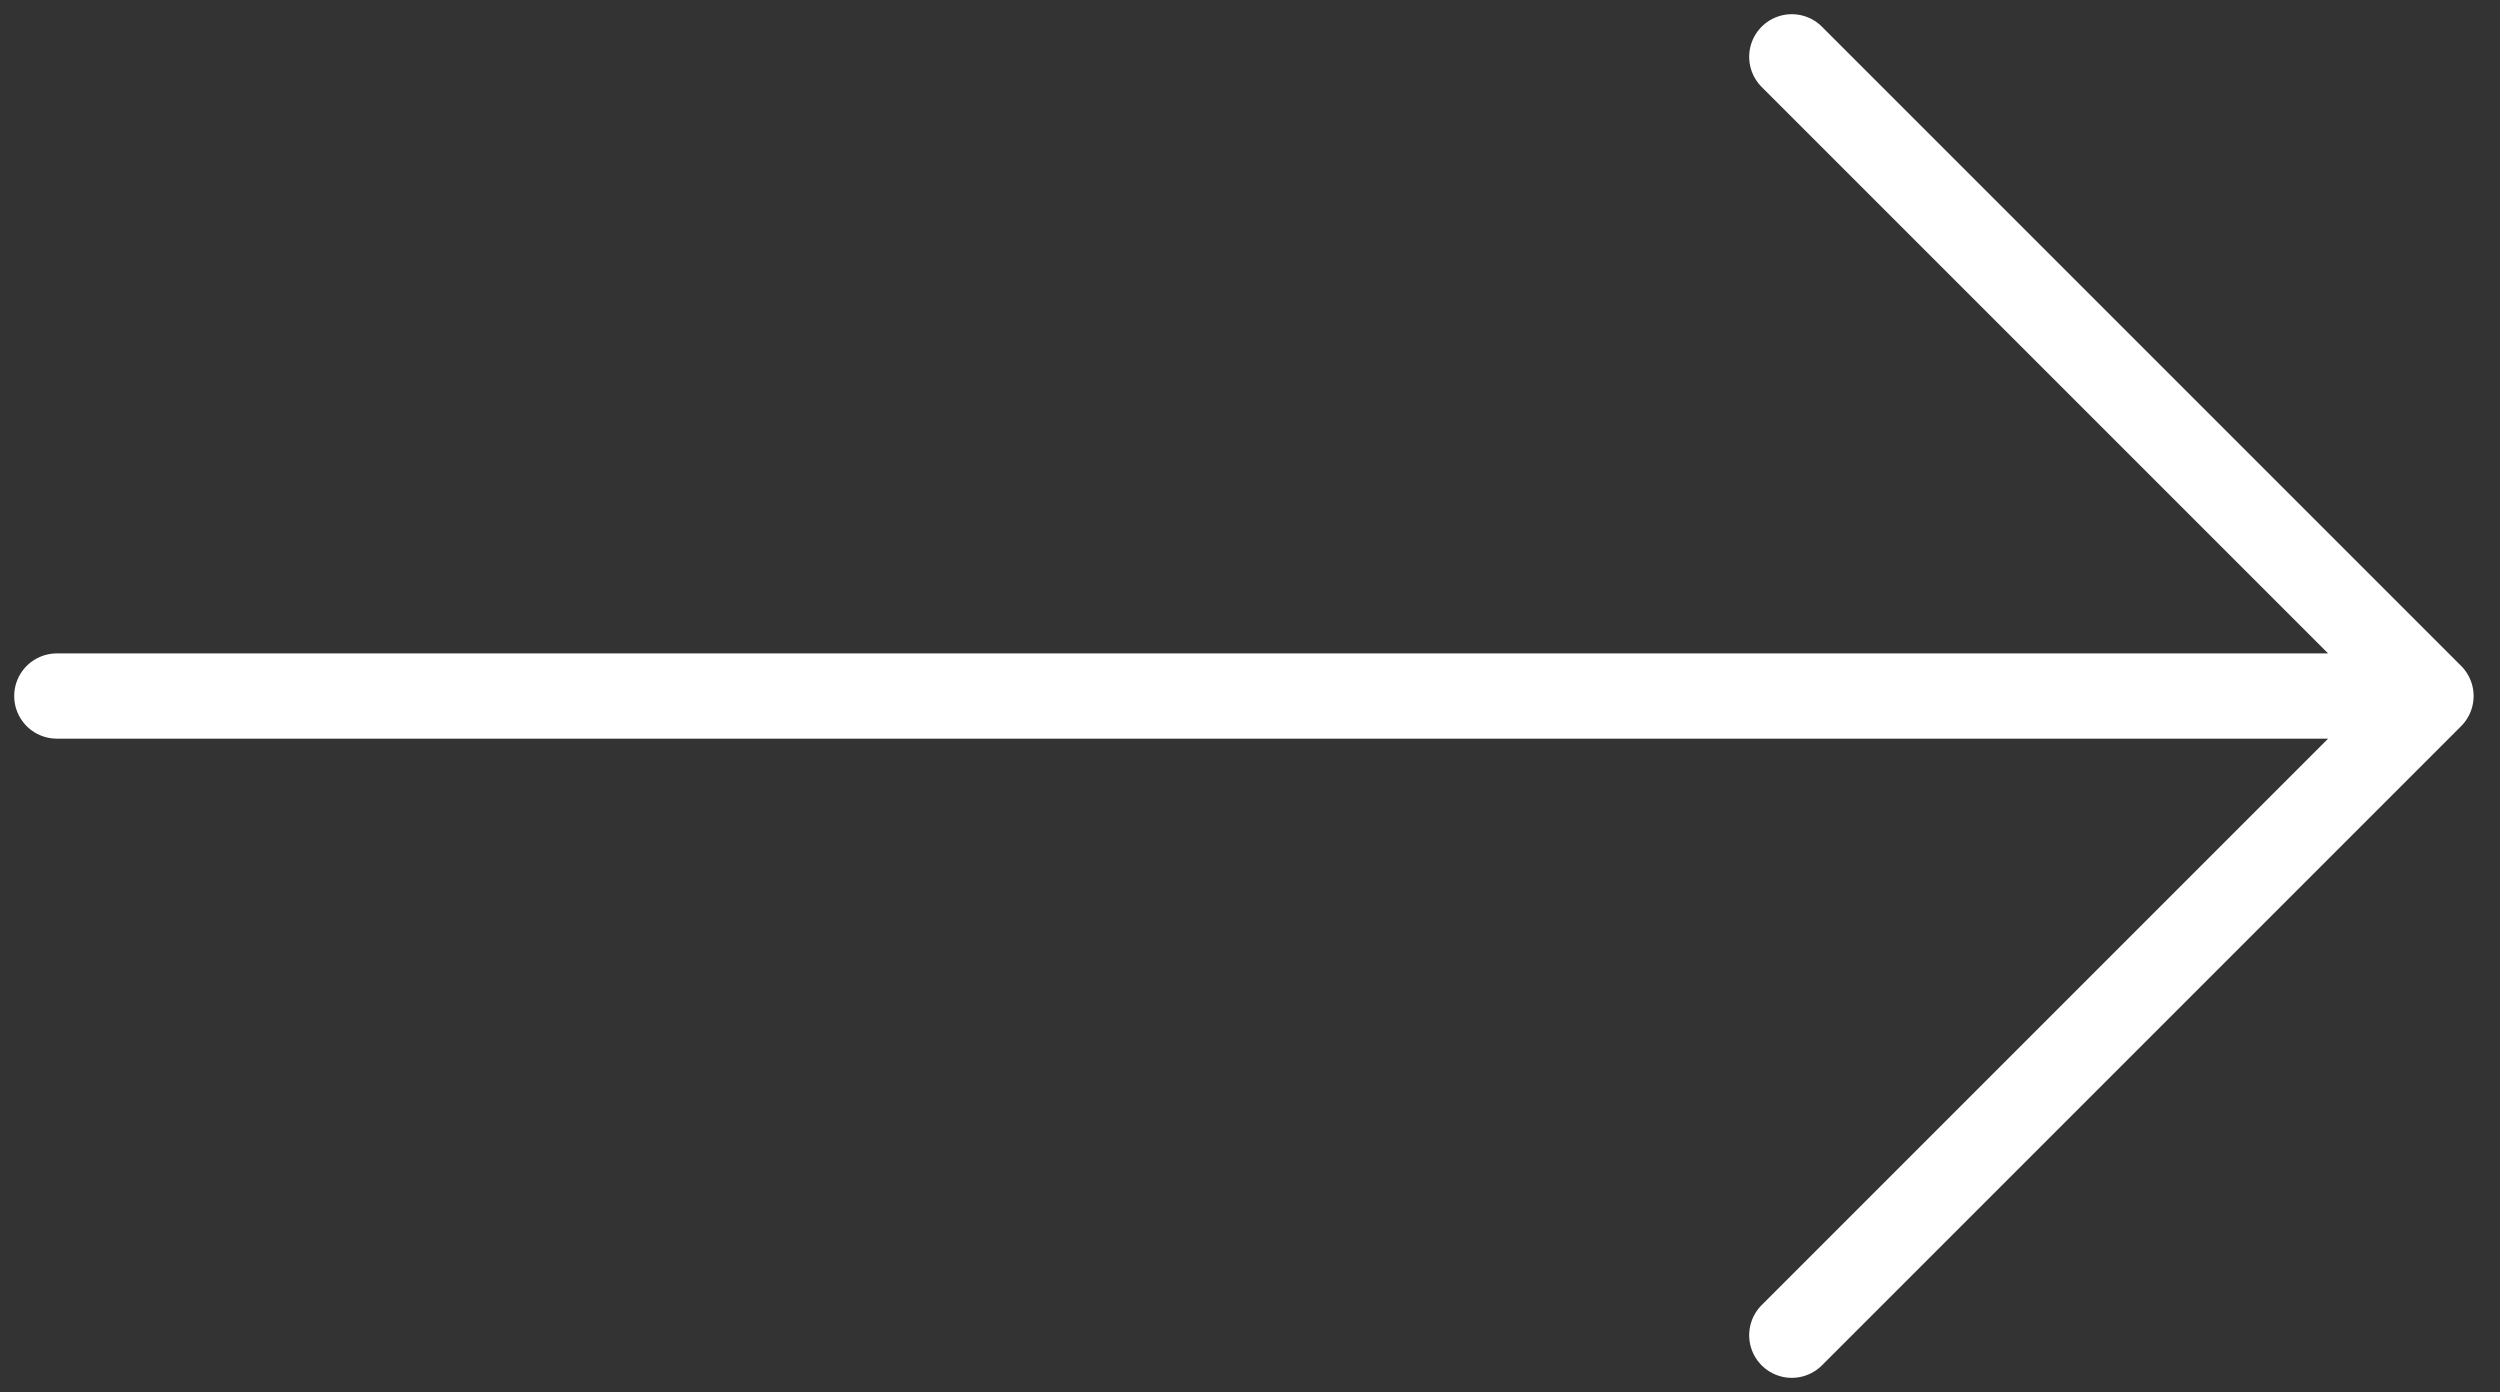 <svg width="88" height="49" viewBox="0 0 88 49" fill="none" xmlns="http://www.w3.org/2000/svg">
<rect x="0" y="0" width="88" height="49" fill="#333333" stroke="none"/>
<path d="M2 24.5L85.571 24.5M85.571 24.5L63.071 47M85.571 24.5L63.071 2" stroke="white" stroke-width="3" stroke-linecap="round" stroke-linejoin="round"/>
</svg>
